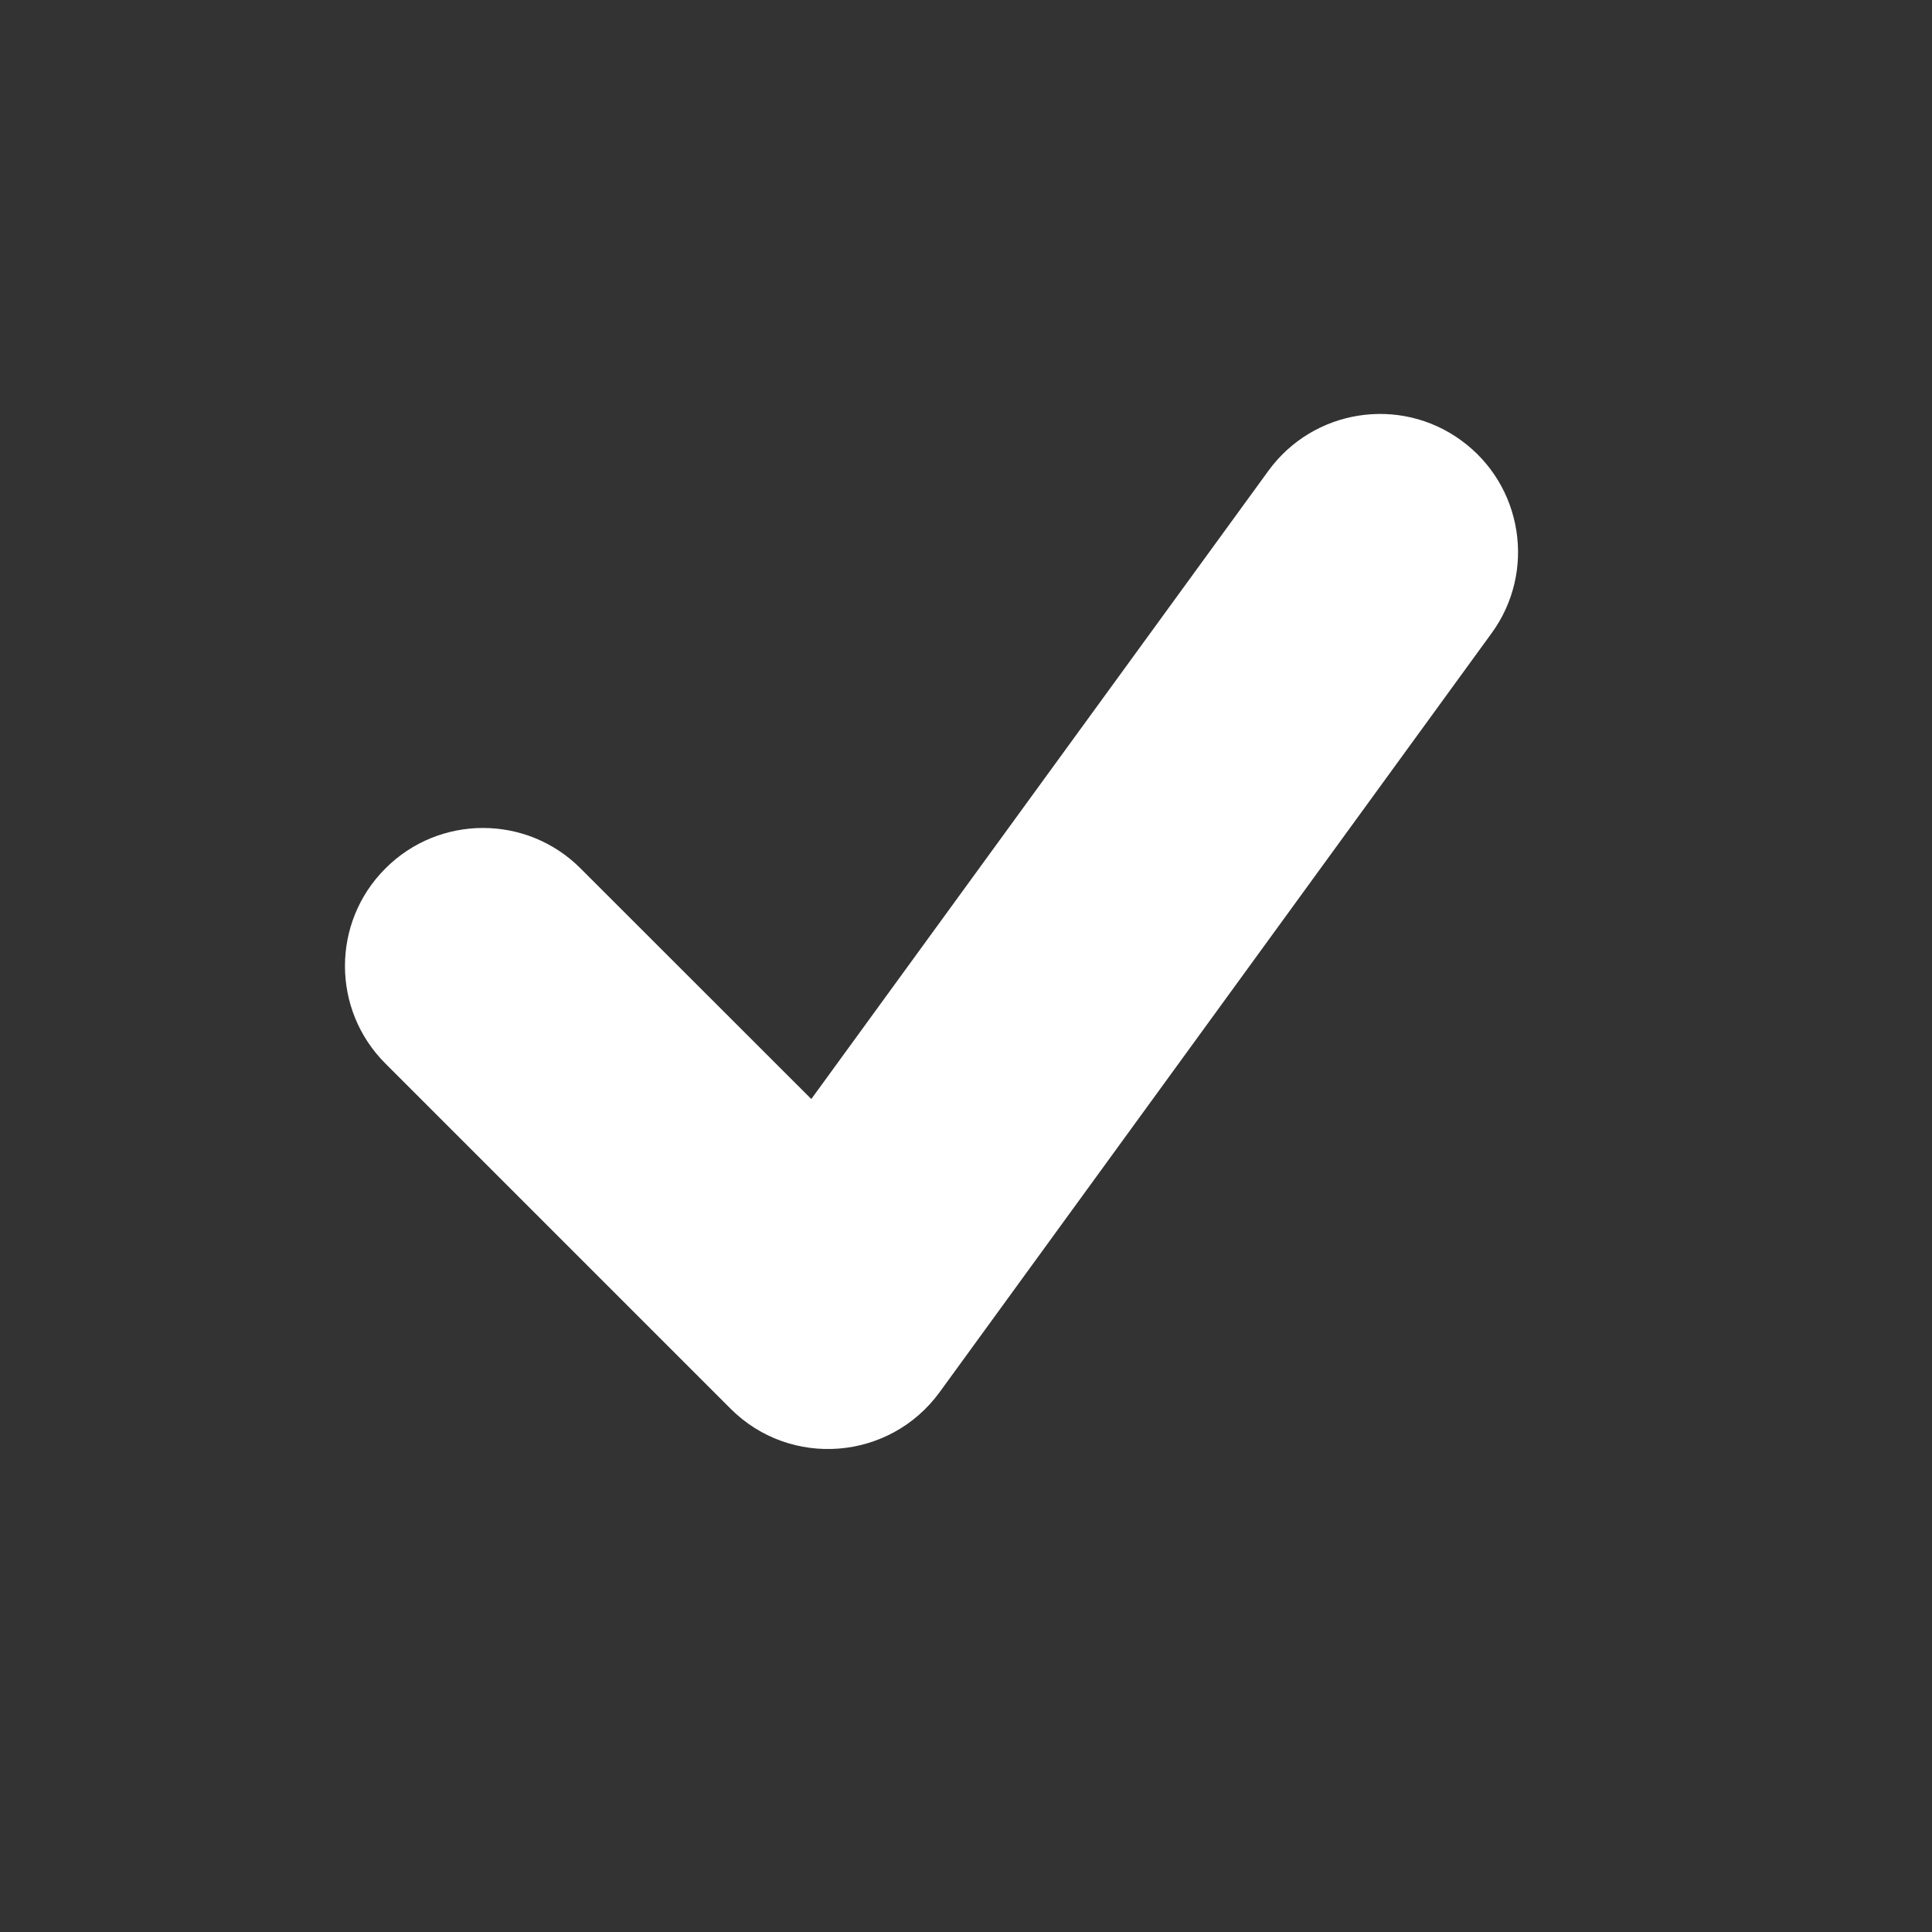 <?xml version="1.0" encoding="UTF-8"?>
<svg width="14px" height="14px" viewBox="0 0 14 14" version="1.1" xmlns="http://www.w3.org/2000/svg" xmlns:xlink="http://www.w3.org/1999/xlink">
    <rect x="0" y="0" width="14" height="14" fill="#333333" stroke="none"/>
    <title>Artboard</title>
    <g id="Artboard" stroke="none" stroke-width="1" fill="none" fill-rule="evenodd">
        <path d="M9.191,3.412 C9.516,2.965 10.142,2.866 10.588,3.191 C11.035,3.516 11.134,4.142 10.809,4.588 L6.809,10.088 C6.447,10.585 5.727,10.642 5.293,10.207 L2.793,7.707 C2.402,7.317 2.402,6.683 2.793,6.293 C3.183,5.902 3.817,5.902 4.207,6.293 L5.879,7.964 L9.191,3.412 Z" id="Check" fill="#FFFFFF" fill-rule="nonzero"></path>
    </g>
</svg>